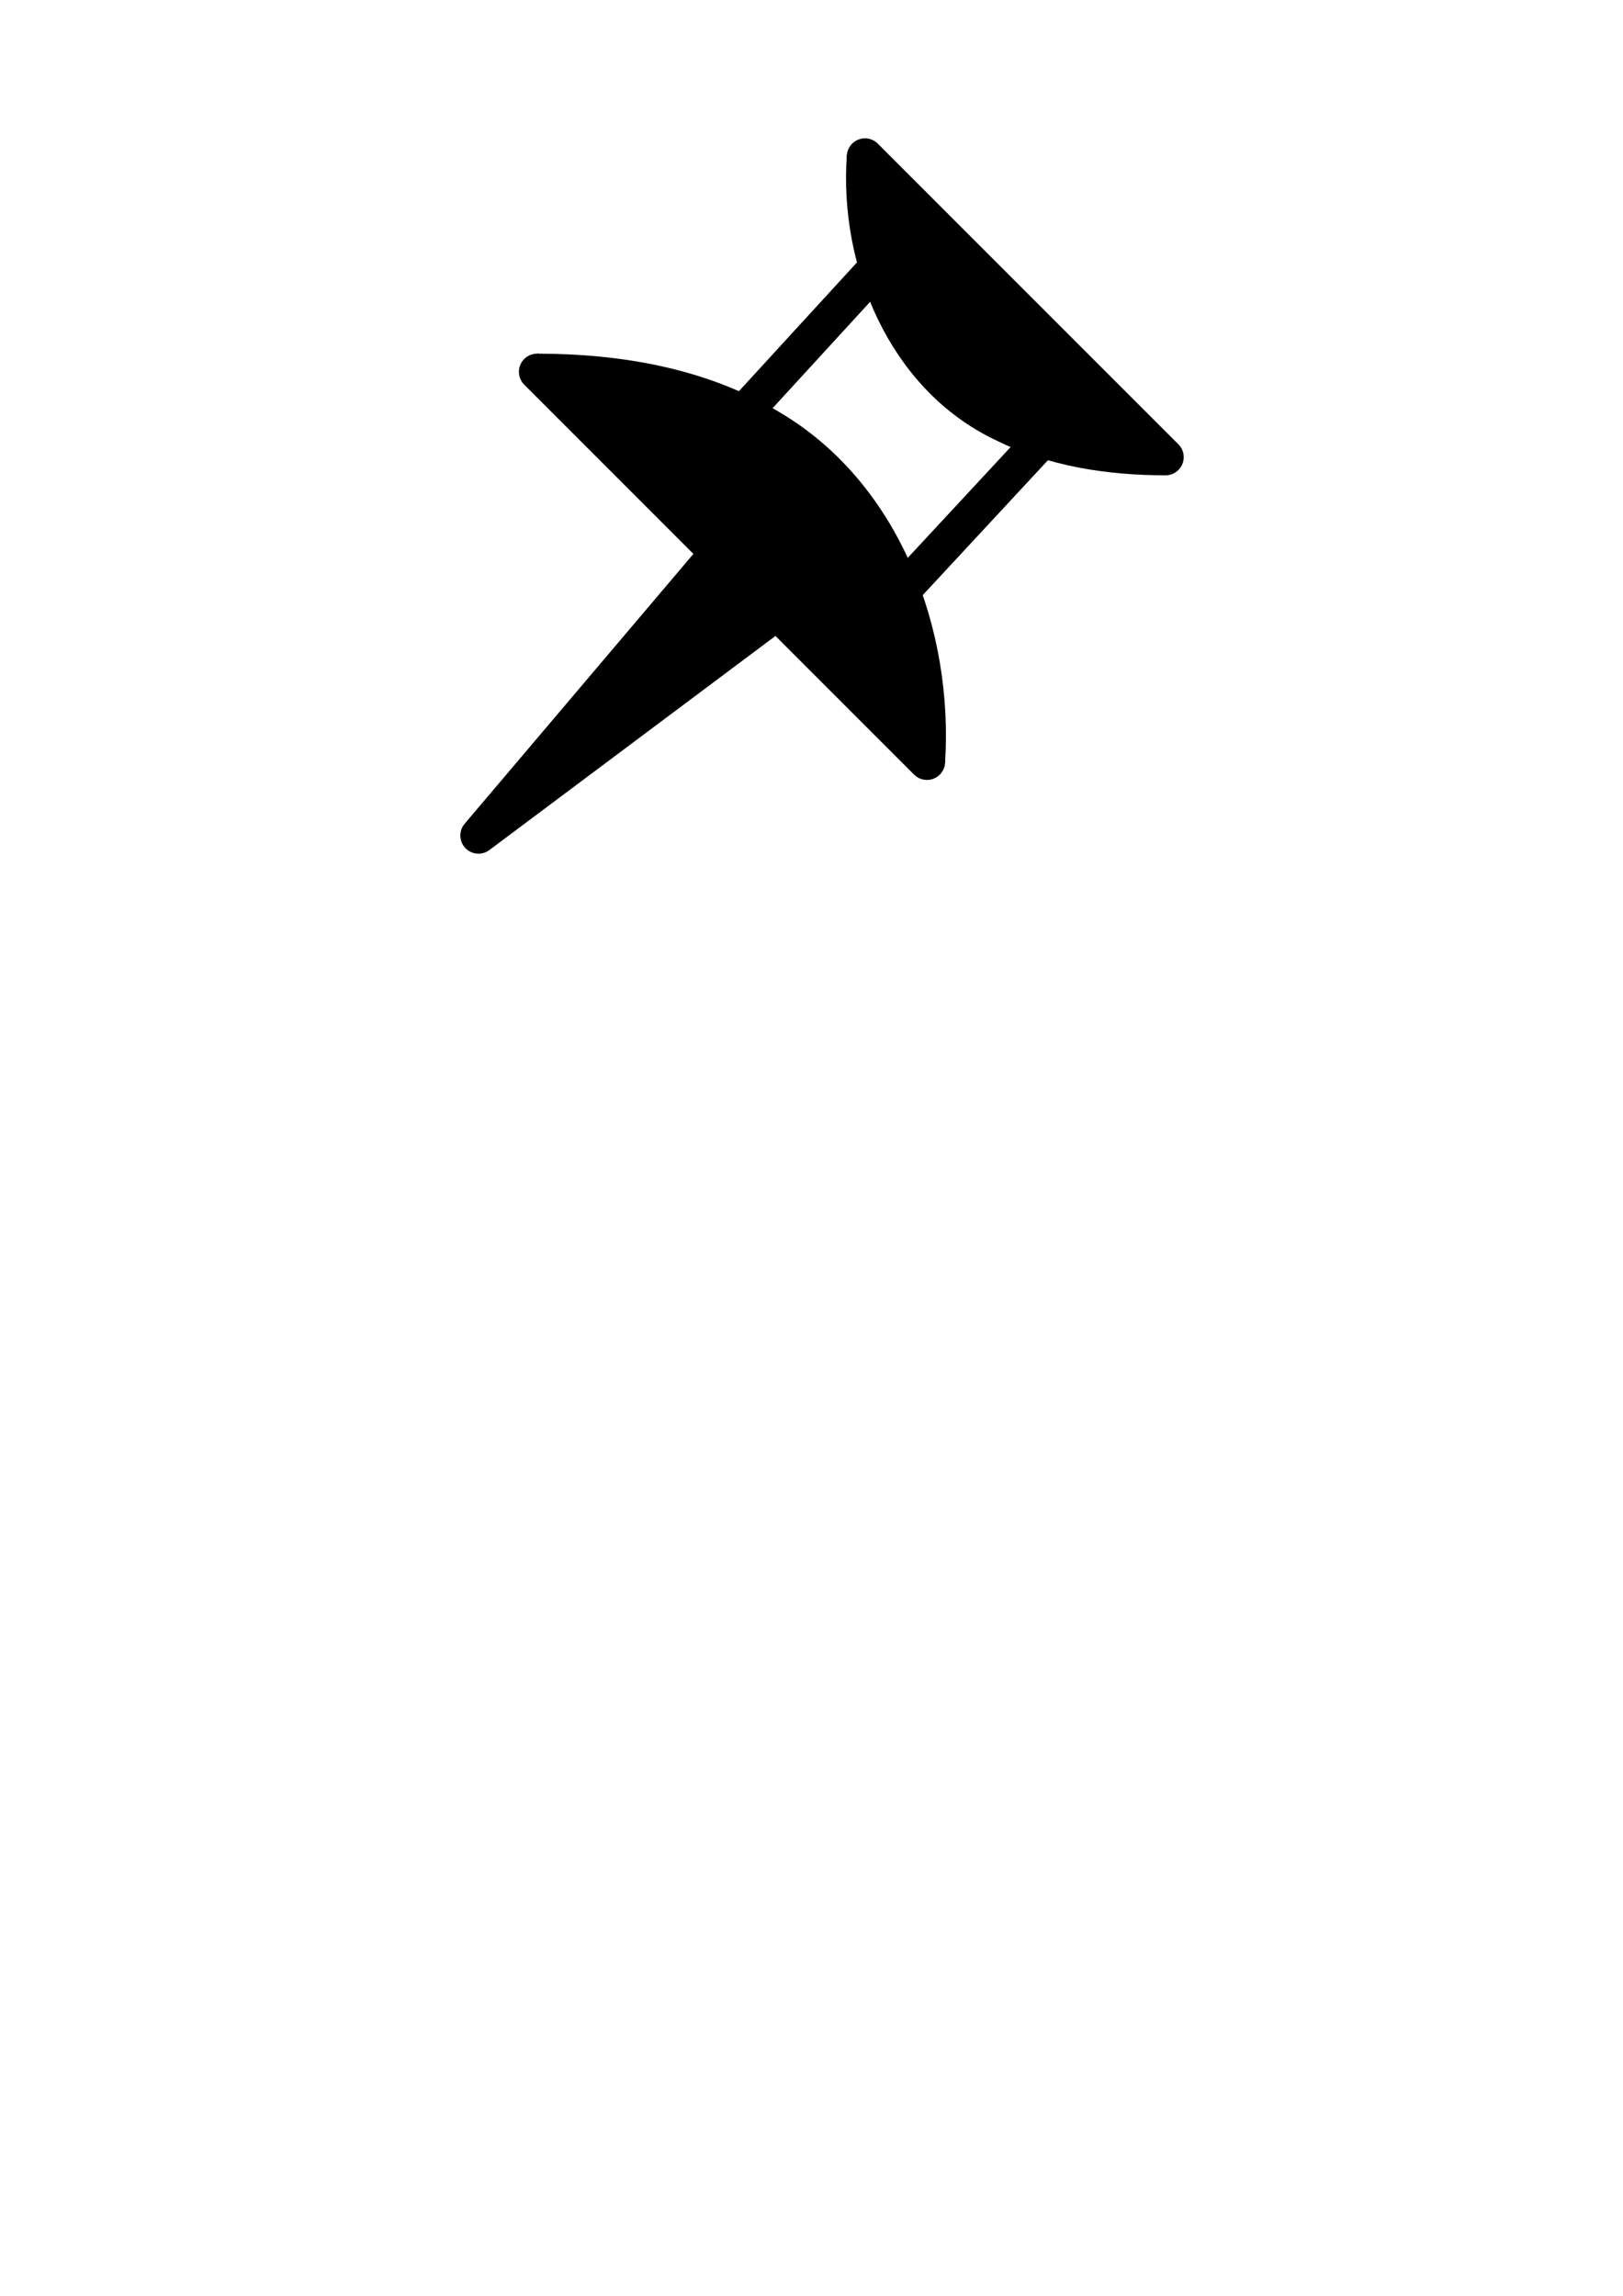 <?xml version="1.0" encoding="UTF-8" standalone="no"?>
<!-- Created with Inkscape (http://www.inkscape.org/) -->

<svg
   xmlns:dc="http://purl.org/dc/elements/1.1/"
   xmlns:cc="http://creativecommons.org/ns#"
   xmlns:rdf="http://www.w3.org/1999/02/22-rdf-syntax-ns#"
   xmlns:svg="http://www.w3.org/2000/svg"
   xmlns="http://www.w3.org/2000/svg"
   xmlns:sodipodi="http://sodipodi.sourceforge.net/DTD/sodipodi-0.dtd"
   xmlns:inkscape="http://www.inkscape.org/namespaces/inkscape"
   width="210mm"
   height="297mm"
   viewBox="0 0 210 297"
   version="1.1"
   id="svg3716"
   sodipodi:docname="pushpin.svg"
   inkscape:version="0.92.2 5c3e80d, 2017-08-06">
  <defs
     id="defs3710" />
  <sodipodi:namedview
     id="base"
     pagecolor="#ffffff"
     bordercolor="#666666"
     borderopacity="1.0"
     inkscape:pageopacity="0.0"
     inkscape:pageshadow="2"
     inkscape:zoom="2.16"
     inkscape:cx="335.18519"
     inkscape:cy="865.82011"
     inkscape:document-units="mm"
     inkscape:current-layer="layer1"
     showgrid="false"
     inkscape:window-width="1337"
     inkscape:window-height="993"
     inkscape:window-x="931"
     inkscape:window-y="204"
     inkscape:window-maximized="0"
     inkscape:snap-intersection-paths="true" />
  <g
     inkscape:label="Layer 1"
     inkscape:groupmode="layer"
     id="layer1">
    <g
       id="g8614"
       style="fill:#000000;fill-opacity:1;stroke:#000000;stroke-width:4.7;stroke-linejoin:round;stroke-miterlimit:4;stroke-dasharray:none;stroke-opacity:1">
      <g
         id="g3734"
         style="fill:#000000;fill-opacity:1;stroke:#000000;stroke-width:4.7;stroke-linejoin:round;stroke-miterlimit:4;stroke-dasharray:none;stroke-opacity:1">
        <path
           style="fill:#000000;fill-opacity:1;stroke:#000000;stroke-width:4.7;stroke-linecap:butt;stroke-linejoin:round;stroke-miterlimit:4;stroke-dasharray:none;stroke-opacity:1"
           d="M 111.919,20.246 C 124.883,33.21 137.848,46.175 150.812,59.14 137.848,46.175 124.883,33.21 111.919,20.246 Z"
           id="path3718"
           inkscape:connector-curvature="0" />
        <path
           style="fill:#000000;fill-opacity:1;stroke:#000000;stroke-width:4.7;stroke-linecap:butt;stroke-linejoin:round;stroke-miterlimit:4;stroke-dasharray:none;stroke-opacity:1"
           d="m 111.919,20.246 c -0.974,13.511 5.149,28.477 17.86,34.539 6.484,3.258 13.841,4.351 21.034,4.355"
           id="path3720"
           inkscape:connector-curvature="0" />
      </g>
      <g
         transform="matrix(-1.297,0,0,-1.297,188.226,166.673)"
         id="g3730"
         style="fill:#000000;fill-opacity:1;stroke:#000000;stroke-width:3.624;stroke-linejoin:round;stroke-miterlimit:4;stroke-dasharray:none;stroke-opacity:1">
        <path
           style="fill:#000000;fill-opacity:1;stroke:#000000;stroke-width:3.624;stroke-linecap:butt;stroke-linejoin:round;stroke-miterlimit:4;stroke-dasharray:none;stroke-opacity:1"
           d="M 52.652,52.525 C 65.617,65.49 78.581,78.454 91.546,91.419 78.581,78.454 65.617,65.49 52.652,52.525 Z"
           id="path3724"
           inkscape:connector-curvature="0" />
        <path
           style="fill:#000000;fill-opacity:1;stroke:#000000;stroke-width:3.624;stroke-linecap:butt;stroke-linejoin:round;stroke-miterlimit:4;stroke-dasharray:none;stroke-opacity:1"
           d="m 52.652,52.525 c -0.808,12.647 4.243,26.527 15.514,33.238 6.976,4.26 15.314,5.657 23.379,5.656"
           id="path3726"
           inkscape:connector-curvature="0" />
      </g>
      <path
         style="fill:#000000;fill-opacity:1;stroke:#000000;stroke-width:4.7;stroke-linecap:butt;stroke-linejoin:round;stroke-miterlimit:4;stroke-dasharray:none;stroke-opacity:1"
         d="m 113.506,34.563 c -5.733,6.252 -11.465,12.504 -17.198,18.756"
         id="path3736"
         inkscape:connector-curvature="0" />
      <path
         style="fill:#000000;fill-opacity:1;stroke:#000000;stroke-width:4.7;stroke-linecap:butt;stroke-linejoin:round;stroke-miterlimit:4;stroke-dasharray:none;stroke-opacity:1"
         d="m 134.835,56.9 c -6.045,6.512 -12.09,13.023 -18.135,19.535"
         id="path3738"
         inkscape:connector-curvature="0" />
      <path
         style="fill:#000000;fill-opacity:1;stroke:#000000;stroke-width:4.7;stroke-linecap:butt;stroke-linejoin:round;stroke-miterlimit:4;stroke-dasharray:none;stroke-opacity:1"
         d="M 92.869,71.575 C 82.55,83.746 72.231,95.917 61.912,108.088 74.877,98.386 87.842,88.685 100.806,78.983"
         id="path3740"
         inkscape:connector-curvature="0" />
    </g>
  </g>
</svg>

